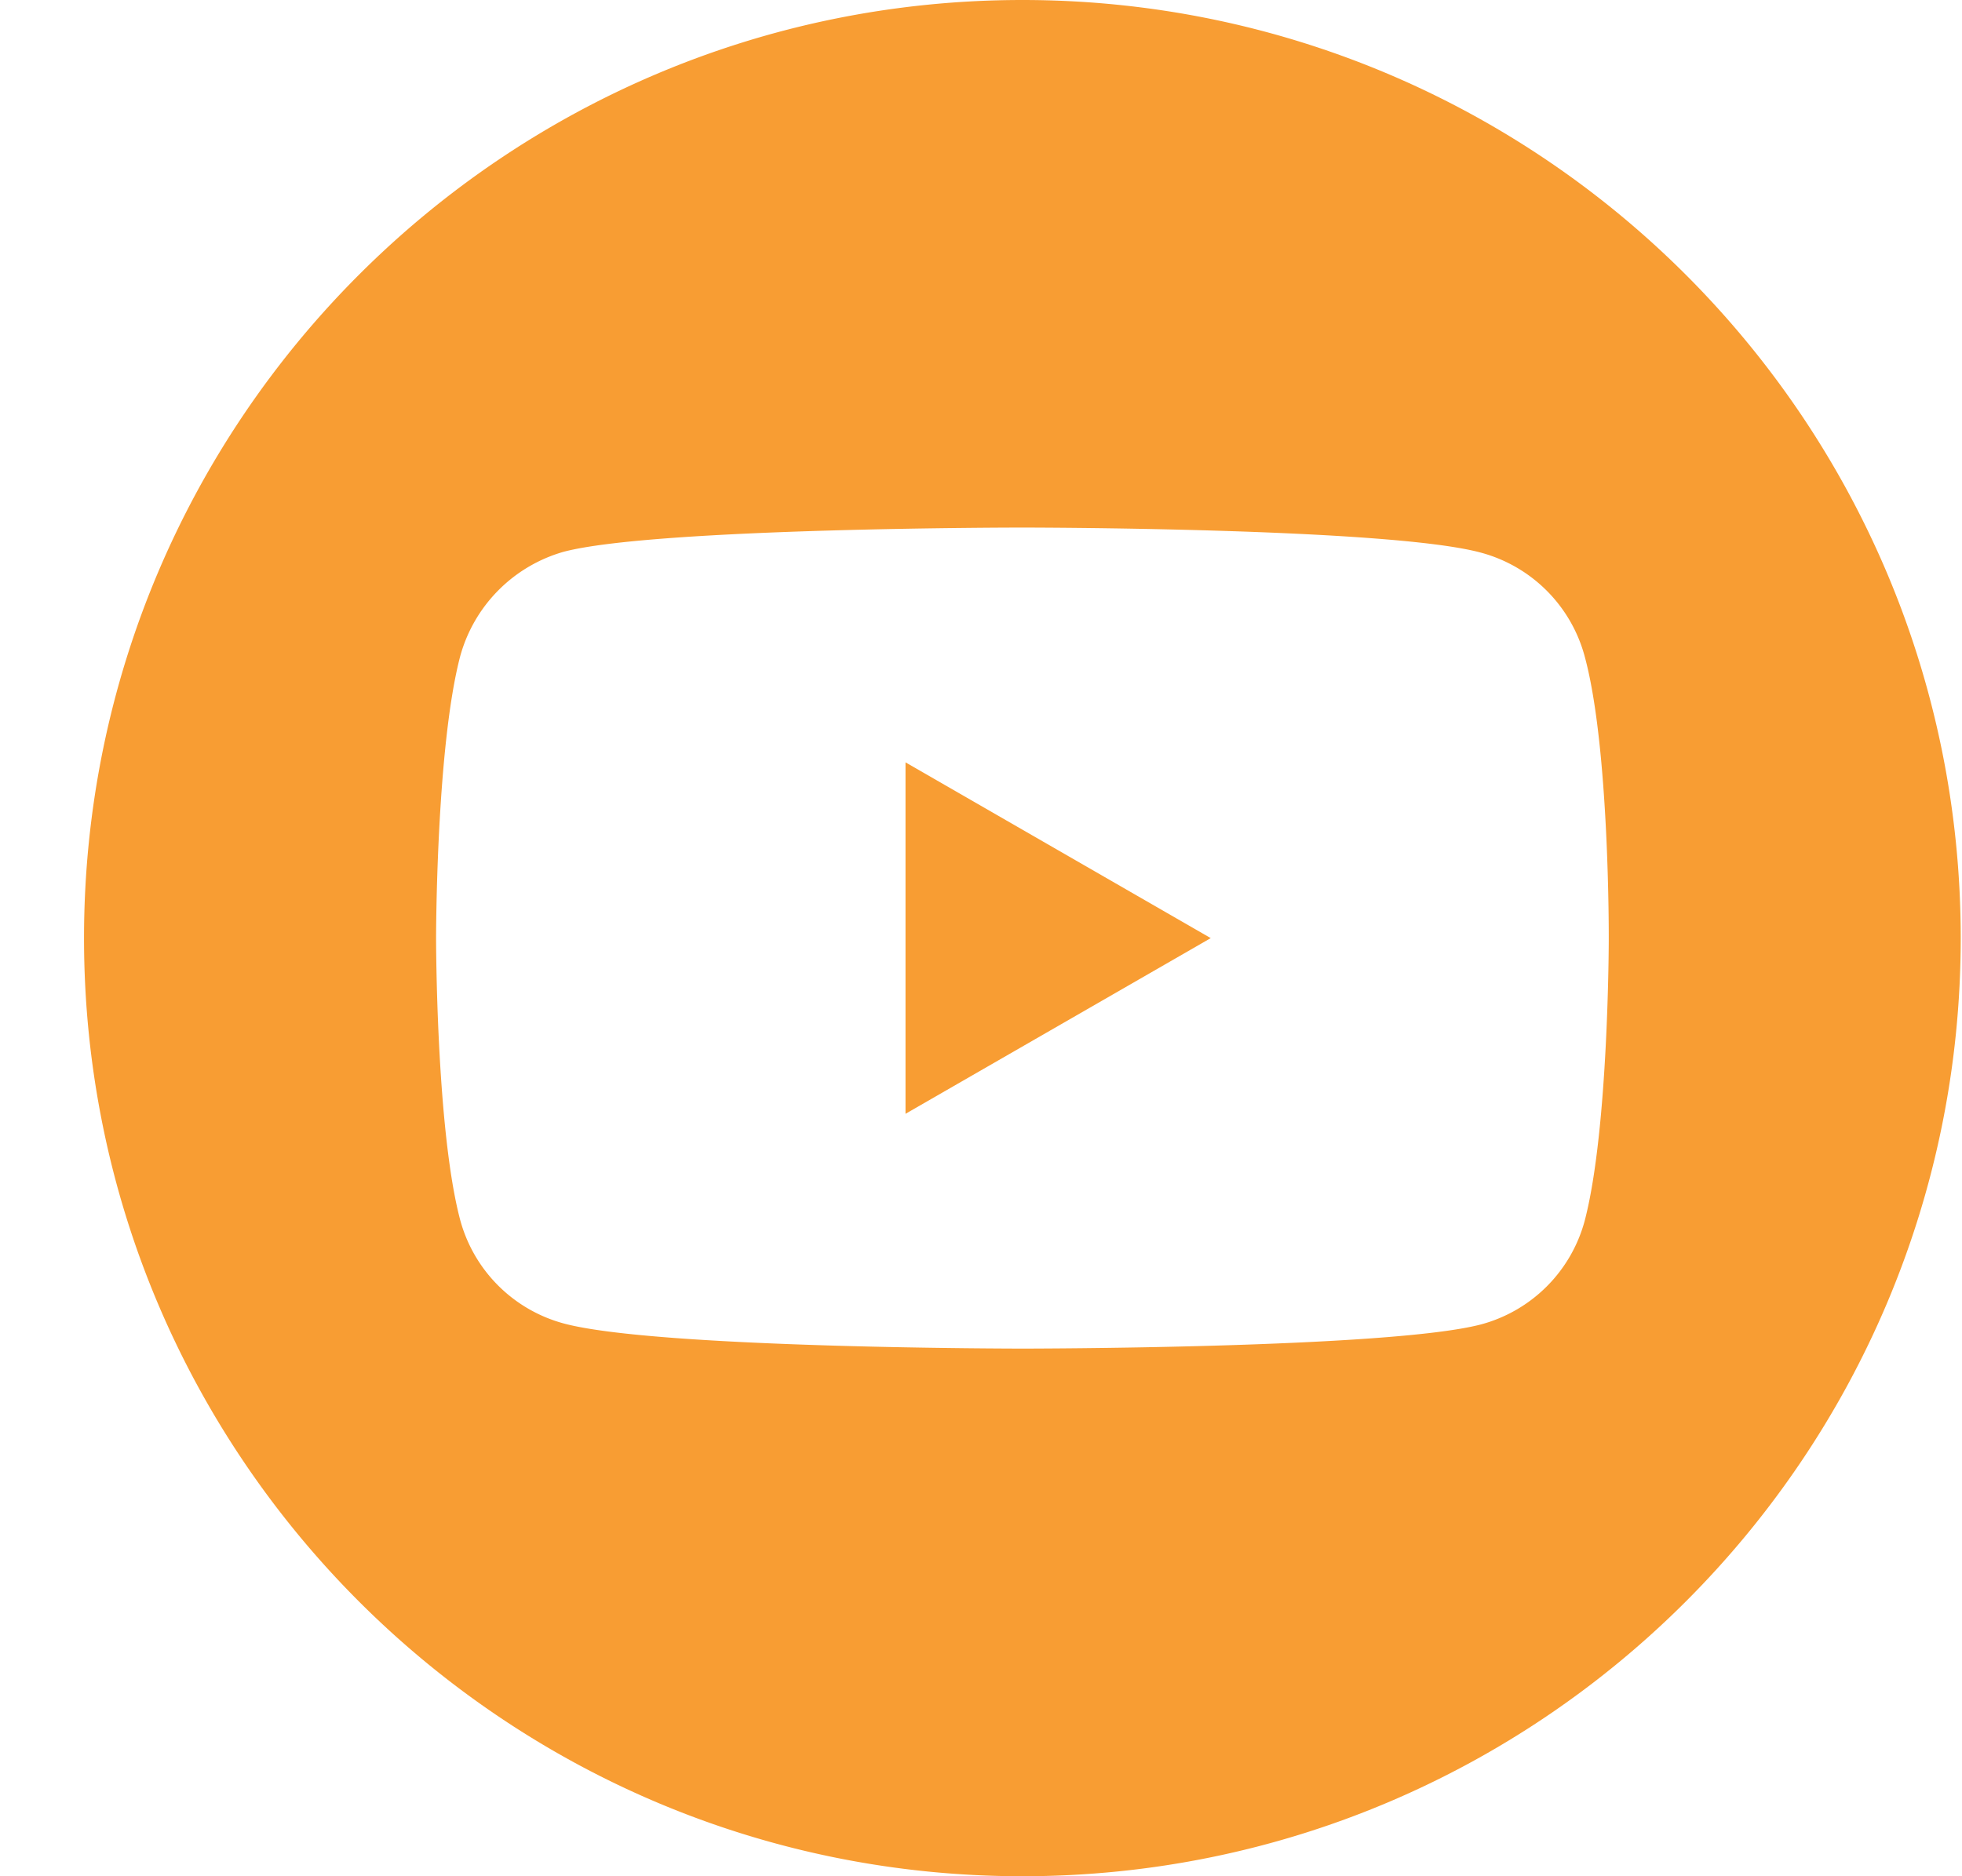 <svg width="23" height="22" fill="none" xmlns="http://www.w3.org/2000/svg"><g clip-path="url(#clip0_32_7136)" fill="#F89D33"><path d="M10.615 13.06L14.193 11l-3.578-2.061v4.122z"/><path d="M11.985 0c-6.074 0-11 4.926-11 11s4.926 11 11 11c6.075 0 11-4.926 11-11s-4.925-11-11-11zm6.874 11.011s0 2.231-.283 3.307a1.722 1.722 0 01-1.212 1.211c-1.076.284-5.379.284-5.379.284s-4.291 0-5.378-.295a1.723 1.723 0 01-1.212-1.212C5.112 13.242 5.112 11 5.112 11s0-2.23.283-3.306A1.757 1.757 0 016.607 6.47c1.075-.284 5.378-.284 5.378-.284s4.303 0 5.379.295a1.723 1.723 0 011.212 1.212c.294 1.075.283 3.317.283 3.317z"/></g><defs><clipPath id="clip0_32_7136"><path fill="#fff" transform="translate(.985)" d="M0 0h22v22H0z"/></clipPath></defs></svg>